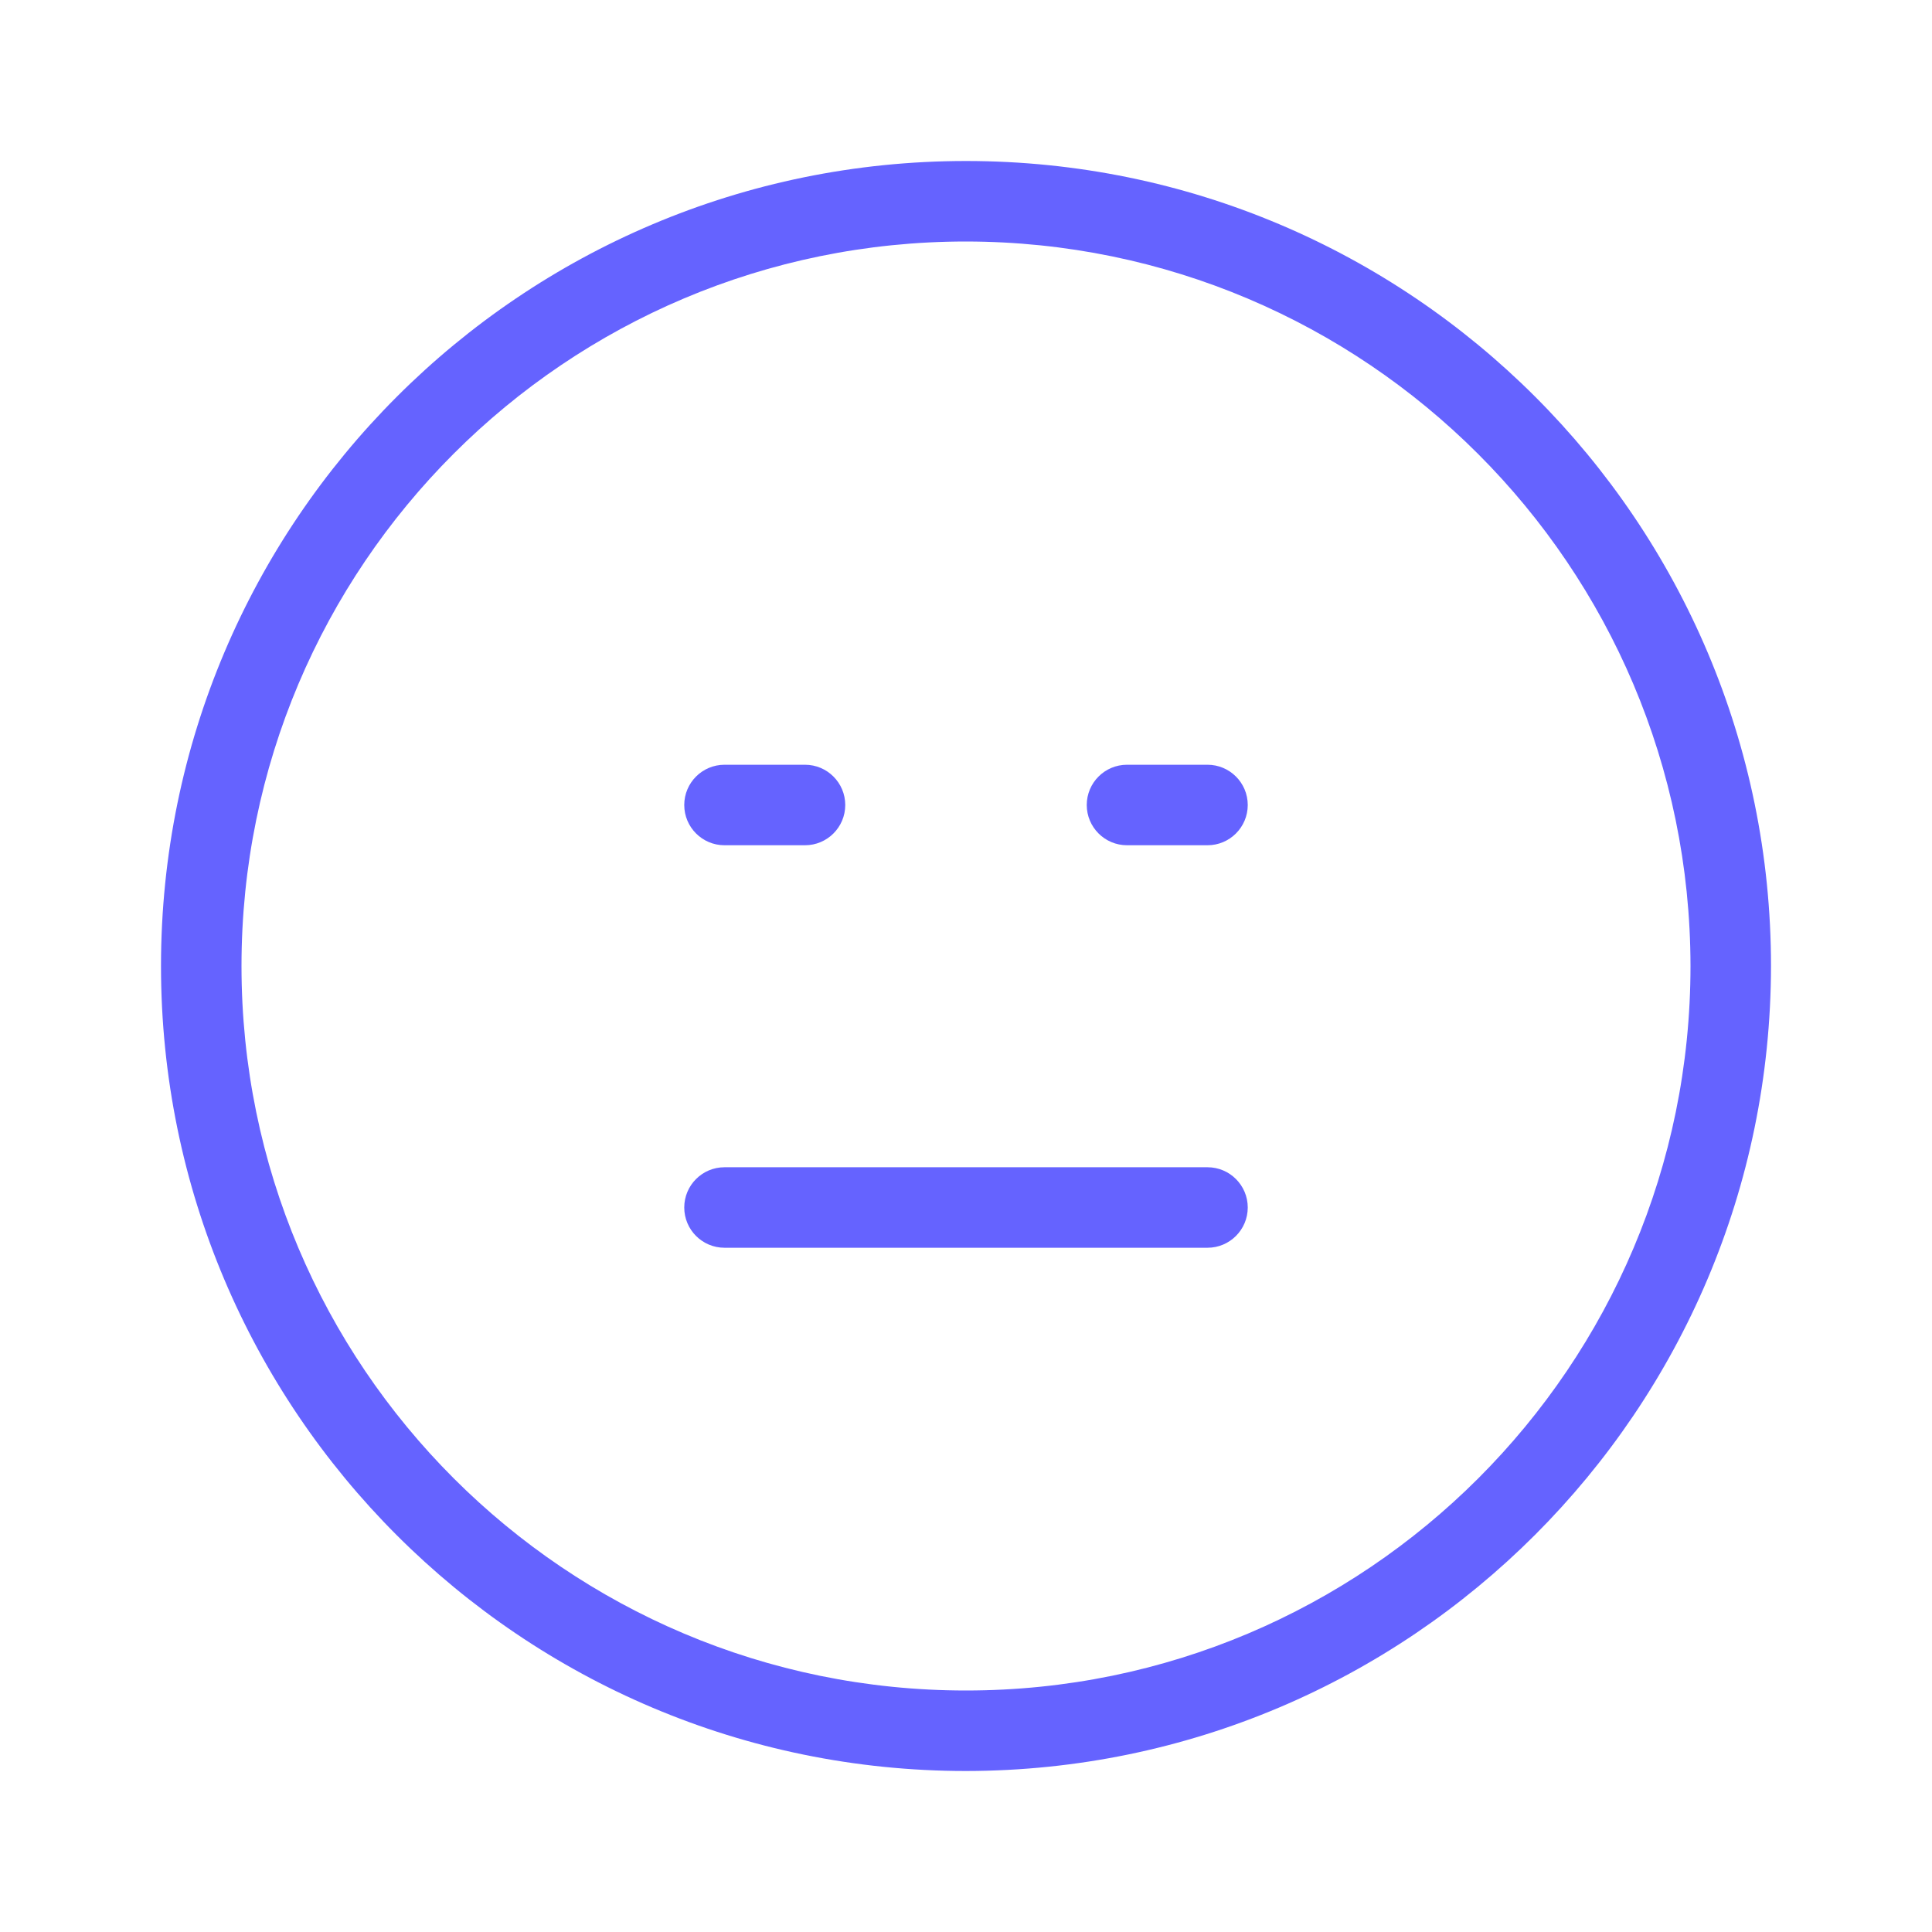 <svg xmlns="http://www.w3.org/2000/svg" enable-background="new 0 0 24 24" viewBox="0 0 24 24"><path fill="#6563ff" d="M9,10.5h1c0.276,0,0.5-0.224,0.5-0.5S10.276,9.5,10,9.5H9c-0.276,0-0.5,0.224-0.5,0.5S8.724,10.5,9,10.5z M15,14.5H9c-0.276,0-0.5,0.224-0.5,0.5s0.224,0.5,0.5,0.5h6c0.276,0,0.5-0.224,0.5-0.5S15.276,14.5,15,14.5z M12,2C6.477,2,2,6.477,2,12s4.477,10,10,10c5.52-0.006,9.994-4.48,10-10C22,6.477,17.523,2,12,2z M12,21c-4.971,0-9-4.029-9-9s4.029-9,9-9c4.968,0.005,8.995,4.032,9,9C21,16.971,16.971,21,12,21z M15,9.5h-1c-0.276,0-0.5,0.224-0.5,0.5s0.224,0.5,0.5,0.5h1c0.276,0,0.5-0.224,0.5-0.5S15.276,9.5,15,9.5z"/></svg>